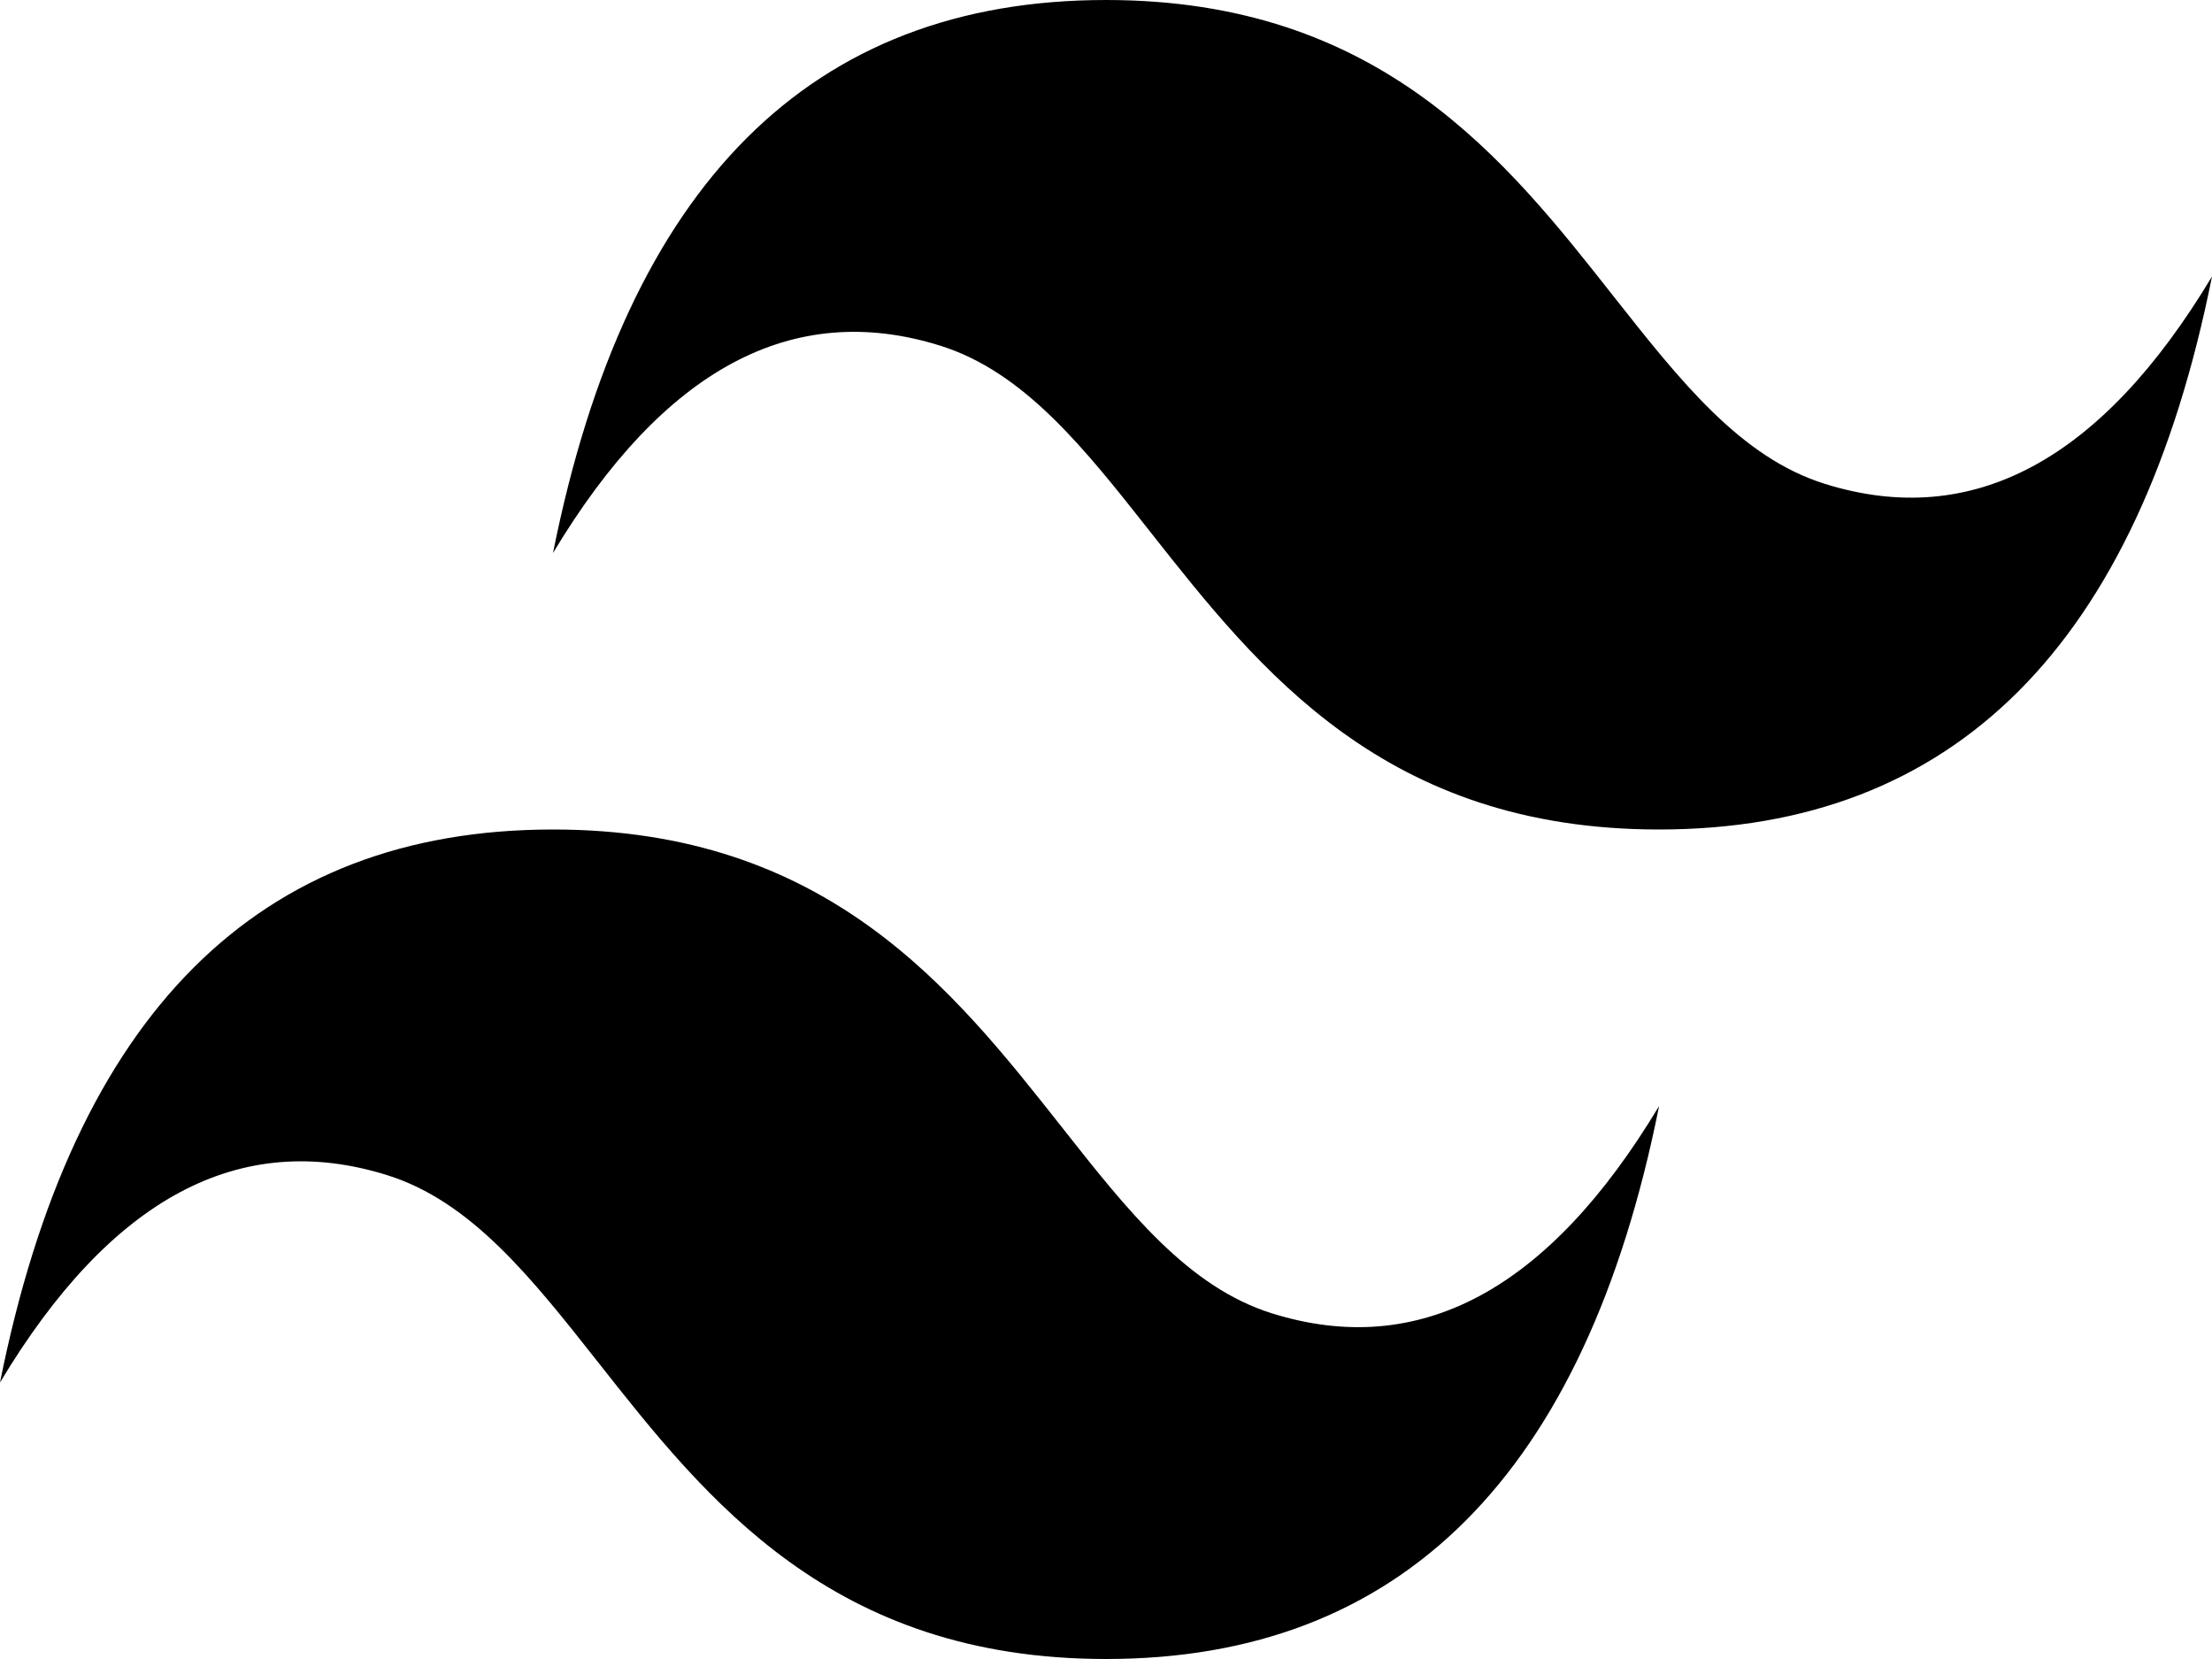 <svg width="20" height="15" viewBox="0 0 20 15" fill="none" xmlns="http://www.w3.org/2000/svg">
<path fill-rule="evenodd" clip-rule="evenodd" d="M10 0C7.333 0 5.667 1.666 5 5C6 3.334 7.167 2.709 8.5 3.125C9.261 3.363 9.805 4.053 10.406 4.816C11.387 6.06 12.522 7.5 15 7.5C17.667 7.5 19.333 5.834 20 2.5C19 4.166 17.834 4.791 16.5 4.375C15.739 4.137 15.195 3.447 14.593 2.684C13.613 1.439 12.479 0 10 0ZM5 7.5C2.333 7.5 0.667 9.166 0 12.5C1 10.832 2.167 10.209 3.5 10.625C4.261 10.863 4.805 11.553 5.407 12.316C6.387 13.56 7.522 15 10.001 15C12.668 15 14.334 13.334 15.001 10C14.001 11.666 12.834 12.291 11.501 11.875C10.74 11.637 10.196 10.947 9.595 10.184C8.613 8.94 7.478 7.5 5 7.5Z" fill="black"/>
</svg>

